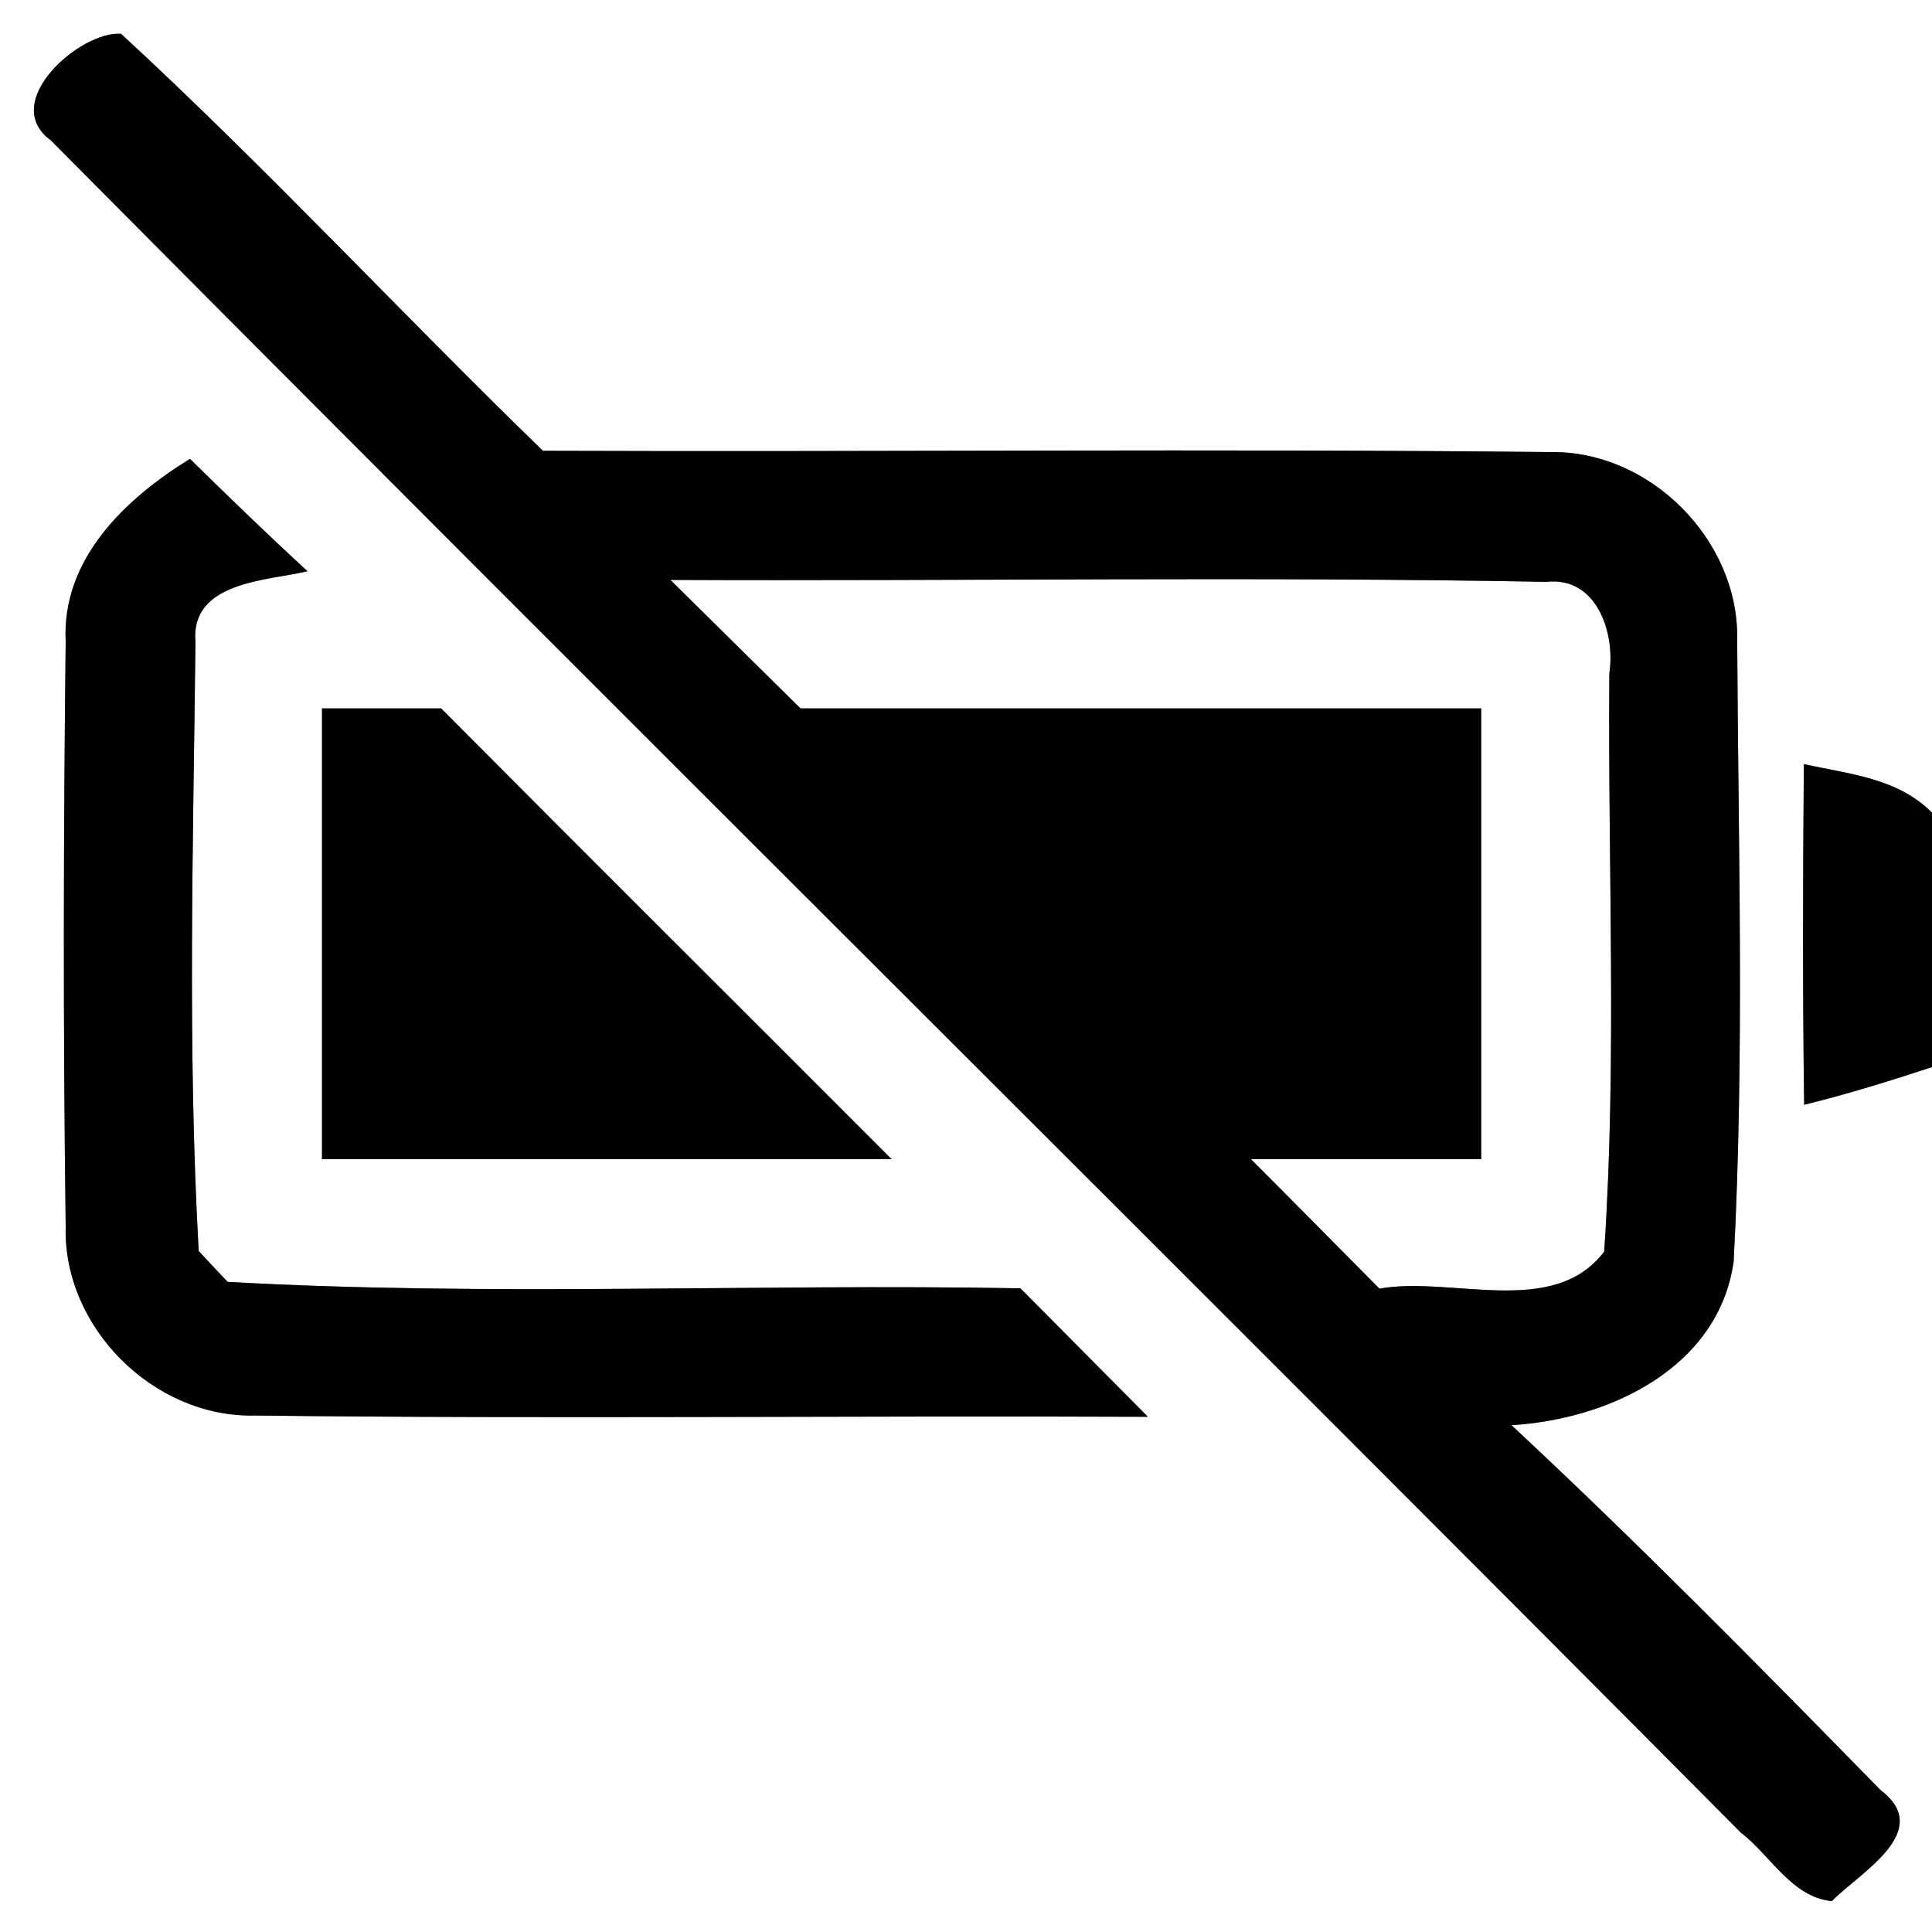 <?xml version="1.0" encoding="UTF-8" ?>
<!DOCTYPE svg PUBLIC "-//W3C//DTD SVG 1.1//EN" "http://www.w3.org/Graphics/SVG/1.1/DTD/svg11.dtd">
<svg width="60pt" height="60pt" viewBox="0 0 60 60" version="1.1" xmlns="http://www.w3.org/2000/svg">
<rect x="0" y="0" width="60" height="60" fill="#808080" stroke="none"/>
<g id="#ffffffff">
<path fill="#ffffff" opacity="1.00" d=" M 0.00 0.00 L 60.00 0.00 L 60.00 25.24 C 58.94 24.16 57.42 24.04 56.02 23.73 C 55.99 27.26 55.98 30.78 56.03 34.31 C 57.37 33.98 58.69 33.57 60.00 33.14 L 60.00 60.00 L 0.00 60.00 L 0.00 0.00 M 1.58 4.36 C 19.02 21.93 36.61 39.35 54.06 56.91 C 54.98 57.61 55.64 58.92 56.89 59.04 C 57.75 58.16 60.09 56.87 58.40 55.59 C 54.64 51.75 50.87 47.92 46.94 44.26 C 49.96 44.08 53.37 42.49 53.84 39.18 C 54.18 32.74 53.98 26.28 53.95 19.83 C 53.99 16.75 51.23 13.99 48.15 14.04 C 37.72 13.93 27.29 14.04 16.86 14.00 C 12.45 9.72 8.27 5.21 3.76 1.05 C 2.51 0.95 -0.05 3.17 1.58 4.36 M 2.04 19.93 C 1.97 25.98 1.96 32.03 2.04 38.08 C 1.95 41.22 4.77 44.03 7.91 43.96 C 17.16 44.07 26.41 43.96 35.65 44.00 C 34.33 42.67 33.01 41.34 31.69 40.01 C 23.49 39.86 15.26 40.27 7.07 39.81 C 6.84 39.57 6.39 39.09 6.17 38.85 C 5.82 32.57 6.00 26.25 6.07 19.95 C 5.90 18.05 8.30 18.04 9.55 17.74 C 8.31 16.60 7.10 15.43 5.90 14.25 C 3.89 15.49 1.91 17.36 2.04 19.93 M 10.00 22.00 C 10.00 26.67 10.00 31.33 10.00 36.00 C 15.90 36.00 21.79 36.00 27.69 36.00 C 23.03 31.33 18.35 26.68 13.70 22.00 C 12.47 22.00 11.23 22.00 10.00 22.00 Z" />
<path fill="#ffffff" opacity="1.00" d=" M 20.82 18.01 C 29.89 18.05 38.96 17.90 48.02 18.07 C 49.59 17.89 50.17 19.66 49.98 20.91 C 49.93 26.89 50.22 32.90 49.82 38.87 C 48.24 40.95 45.08 39.62 42.84 40.02 C 41.51 38.68 40.19 37.34 38.85 36.00 C 41.24 36.00 43.62 36.00 46.00 36.00 C 46.00 31.33 46.00 26.67 46.00 22.00 C 38.95 22.00 31.91 22.00 24.86 22.00 C 23.51 20.67 22.17 19.34 20.82 18.01 Z" />
</g>
<g id="#000000ff">
<path fill="#000000" opacity="1.00" d=" M 1.58 4.36 C -0.05 3.17 2.51 0.95 3.76 1.05 C 8.27 5.21 12.45 9.72 16.86 14.00 C 27.29 14.04 37.72 13.93 48.15 14.04 C 51.23 13.99 53.99 16.75 53.95 19.83 C 53.98 26.28 54.18 32.74 53.84 39.18 C 53.37 42.49 49.96 44.08 46.94 44.26 C 50.87 47.92 54.64 51.75 58.40 55.59 C 60.09 56.87 57.75 58.16 56.89 59.04 C 55.64 58.92 54.98 57.61 54.06 56.91 C 36.61 39.35 19.02 21.93 1.58 4.36 M 20.82 18.01 C 22.17 19.34 23.51 20.67 24.86 22.00 C 31.91 22.00 38.95 22.00 46.00 22.00 C 46.00 26.67 46.00 31.33 46.00 36.00 C 43.62 36.00 41.24 36.00 38.85 36.00 C 40.19 37.34 41.51 38.68 42.84 40.02 C 45.08 39.62 48.24 40.95 49.82 38.87 C 50.22 32.90 49.93 26.89 49.98 20.91 C 50.17 19.66 49.59 17.89 48.02 18.07 C 38.96 17.90 29.89 18.05 20.82 18.01 Z" />
<path fill="#000000" opacity="1.00" d=" M 2.04 19.93 C 1.91 17.36 3.89 15.49 5.90 14.25 C 7.10 15.43 8.31 16.60 9.55 17.74 C 8.30 18.04 5.90 18.05 6.07 19.95 C 6.00 26.25 5.82 32.57 6.17 38.85 C 6.39 39.09 6.84 39.57 7.07 39.81 C 15.26 40.27 23.49 39.86 31.69 40.01 C 33.01 41.34 34.33 42.67 35.65 44.00 C 26.41 43.96 17.16 44.07 7.91 43.96 C 4.77 44.03 1.95 41.22 2.04 38.08 C 1.96 32.03 1.97 25.98 2.04 19.93 Z" />
<path fill="#000000" opacity="1.00" d=" M 10.00 22.00 C 11.23 22.00 12.47 22.00 13.70 22.00 C 18.35 26.68 23.03 31.33 27.69 36.00 C 21.79 36.00 15.90 36.00 10.00 36.00 C 10.00 31.33 10.00 26.67 10.00 22.00 Z" />
<path fill="#000000" opacity="1.00" d=" M 56.02 23.73 C 57.42 24.04 58.94 24.16 60.00 25.24 L 60.00 33.14 C 58.69 33.57 57.37 33.98 56.03 34.31 C 55.98 30.78 55.99 27.26 56.02 23.73 Z" />
</g>
</svg>
